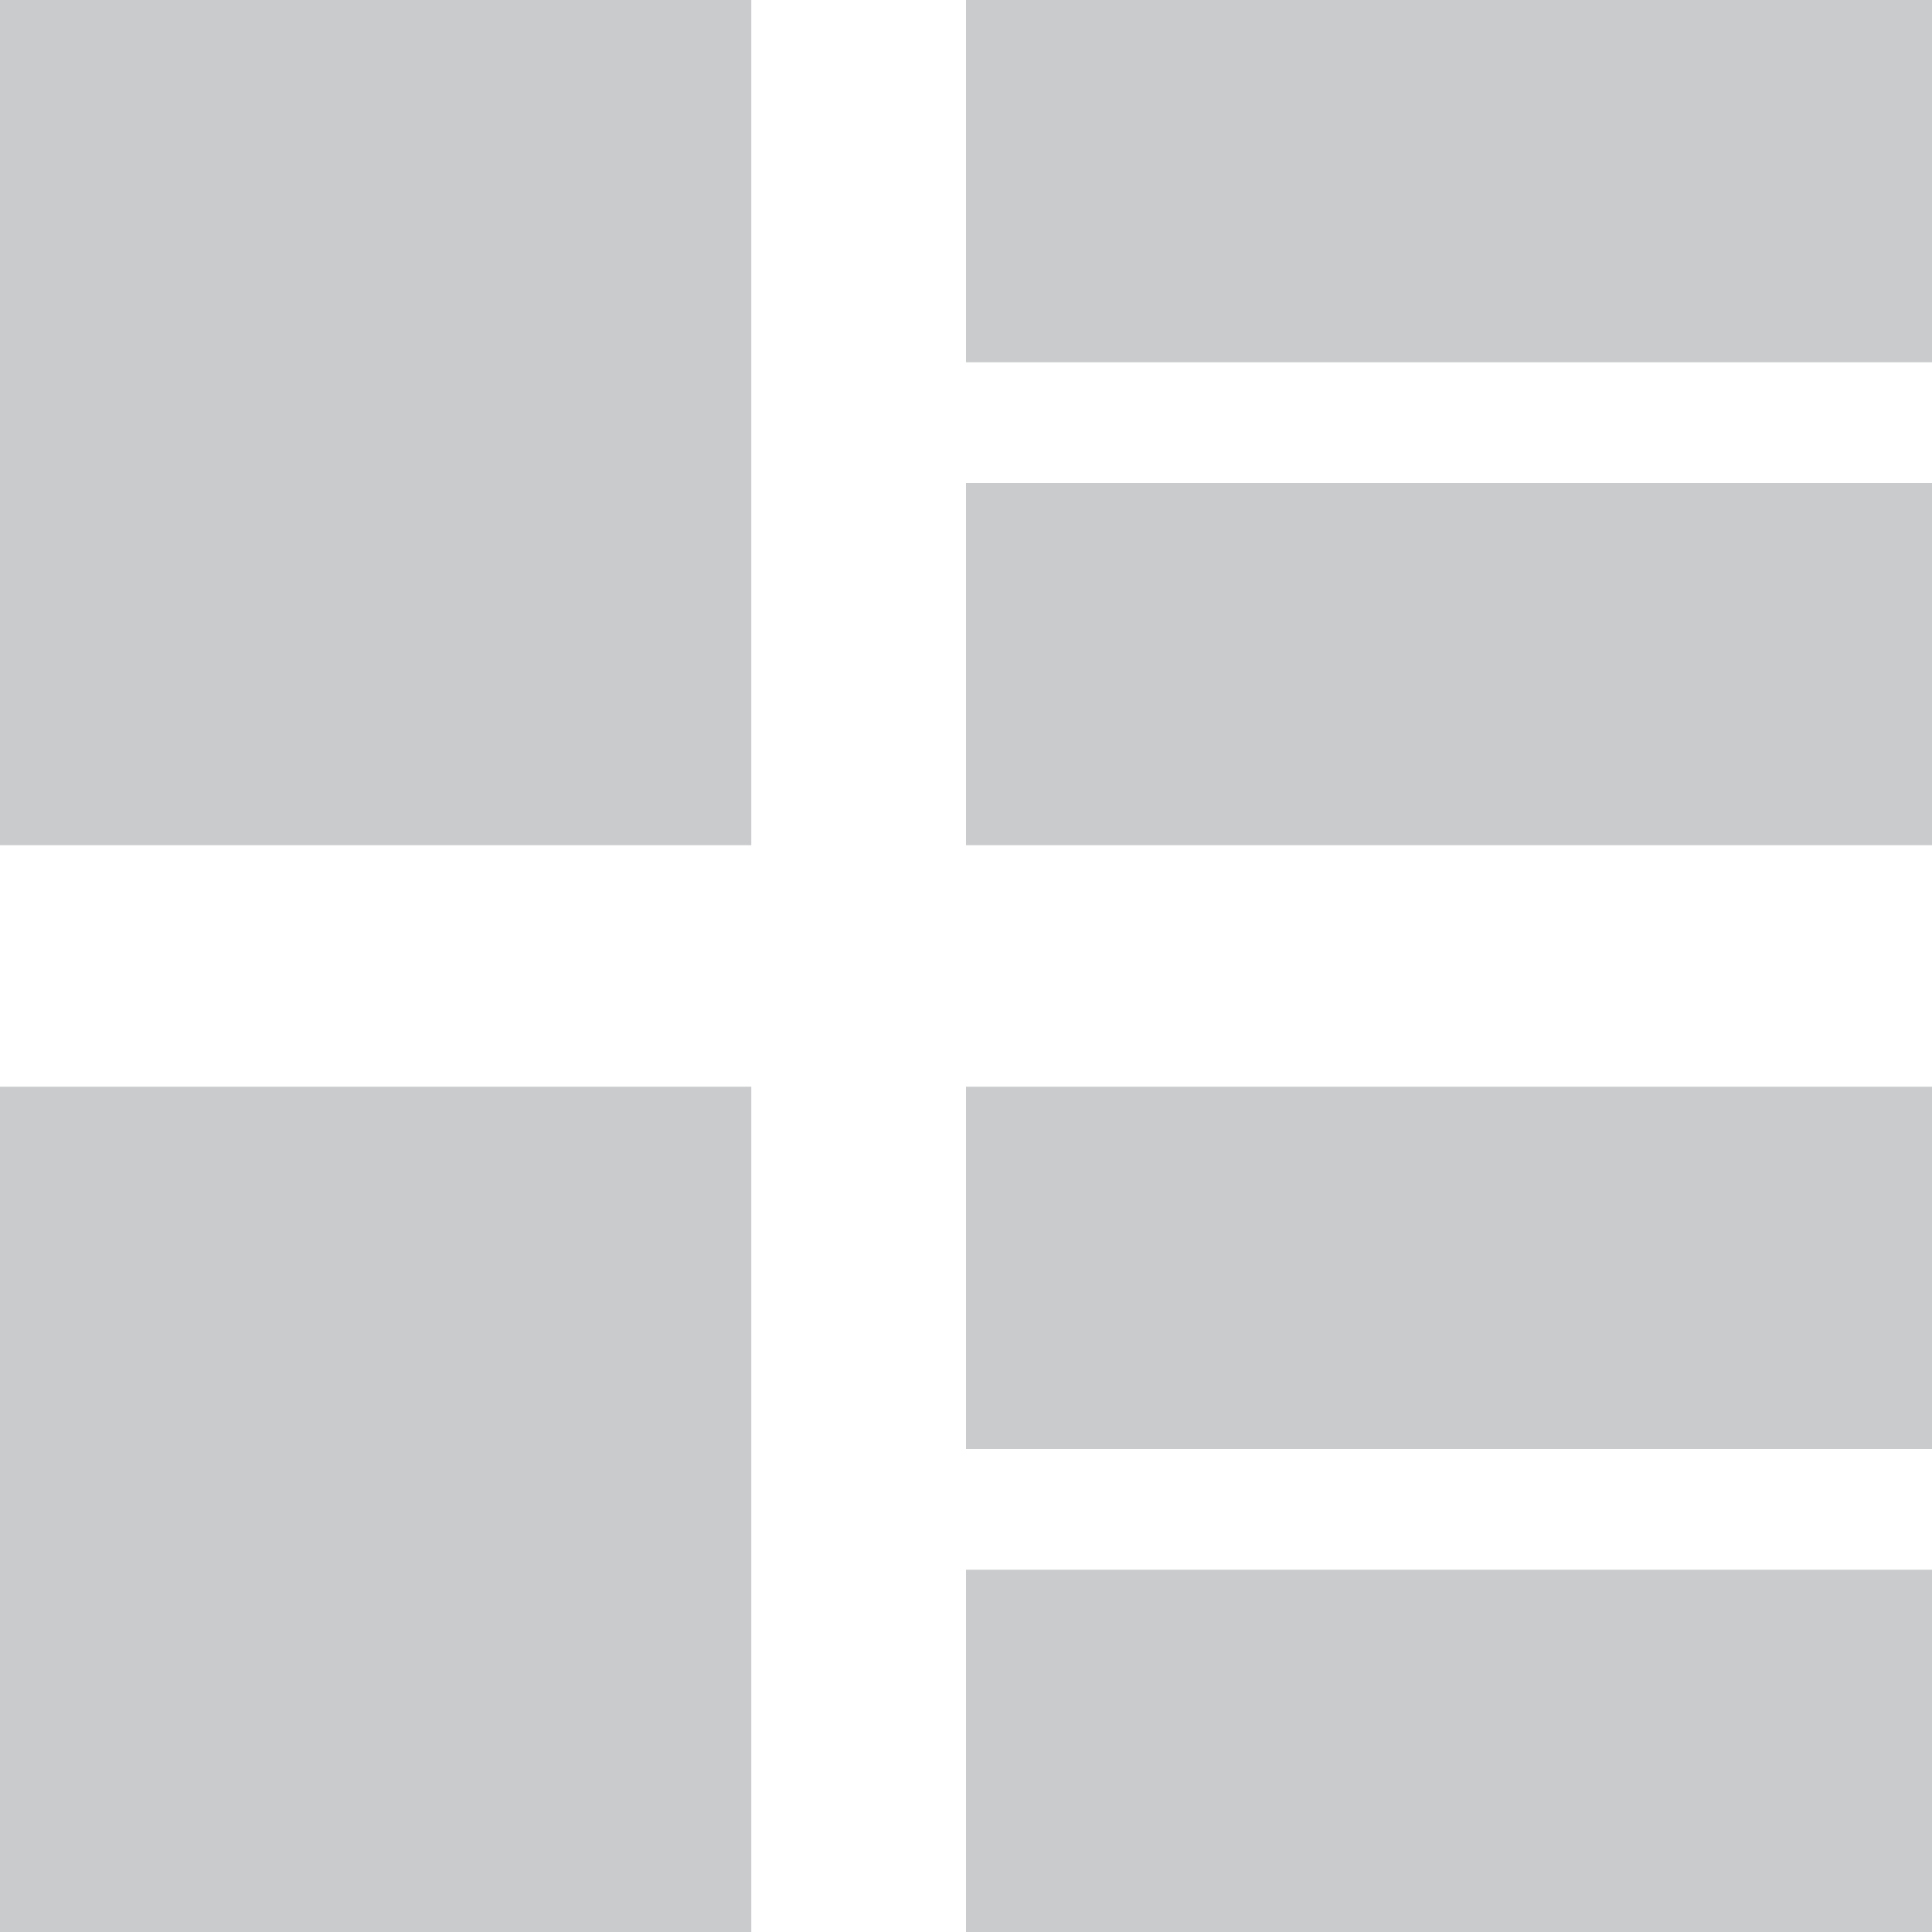 <?xml version="1.0" encoding="UTF-8" standalone="no"?>
<svg width="15px" height="15px" viewBox="0 0 15 15" version="1.1" xmlns="http://www.w3.org/2000/svg" xmlns:xlink="http://www.w3.org/1999/xlink">
    <!-- Generator: Sketch 40.2 (33826) - http://www.bohemiancoding.com/sketch -->
    <title>Shape</title>
    <desc>Created with Sketch.</desc>
    <defs></defs>
    <g id="Welcome" stroke="none" stroke-width="1" fill="none" fill-rule="evenodd">
        <g id="左边导航样式1" transform="translate(-10, -134)" fill="#C9CBCD">
            <path d="M10,140.562 L15.833,140.562 L15.833,134 L10,134 L10,140.562 L10,140.562 Z M17.5,134 L17.5,136.813 L25,136.813 L25,134 L17.5,134 L17.5,134 Z M17.5,140.562 L25,140.562 L25,137.75 L17.5,137.75 L17.5,140.562 L17.5,140.562 Z M17.5,145.25 L25,145.25 L25,142.437 L17.5,142.437 L17.5,145.25 L17.5,145.25 Z M17.5,149 L25,149 L25,146.187 L17.5,146.187 L17.5,149 L17.5,149 Z M10,149 L15.833,149 L15.833,142.437 L10,142.437 L10,149 L10,149 Z" id="Shape"></path>
        </g>
    </g>
</svg>
